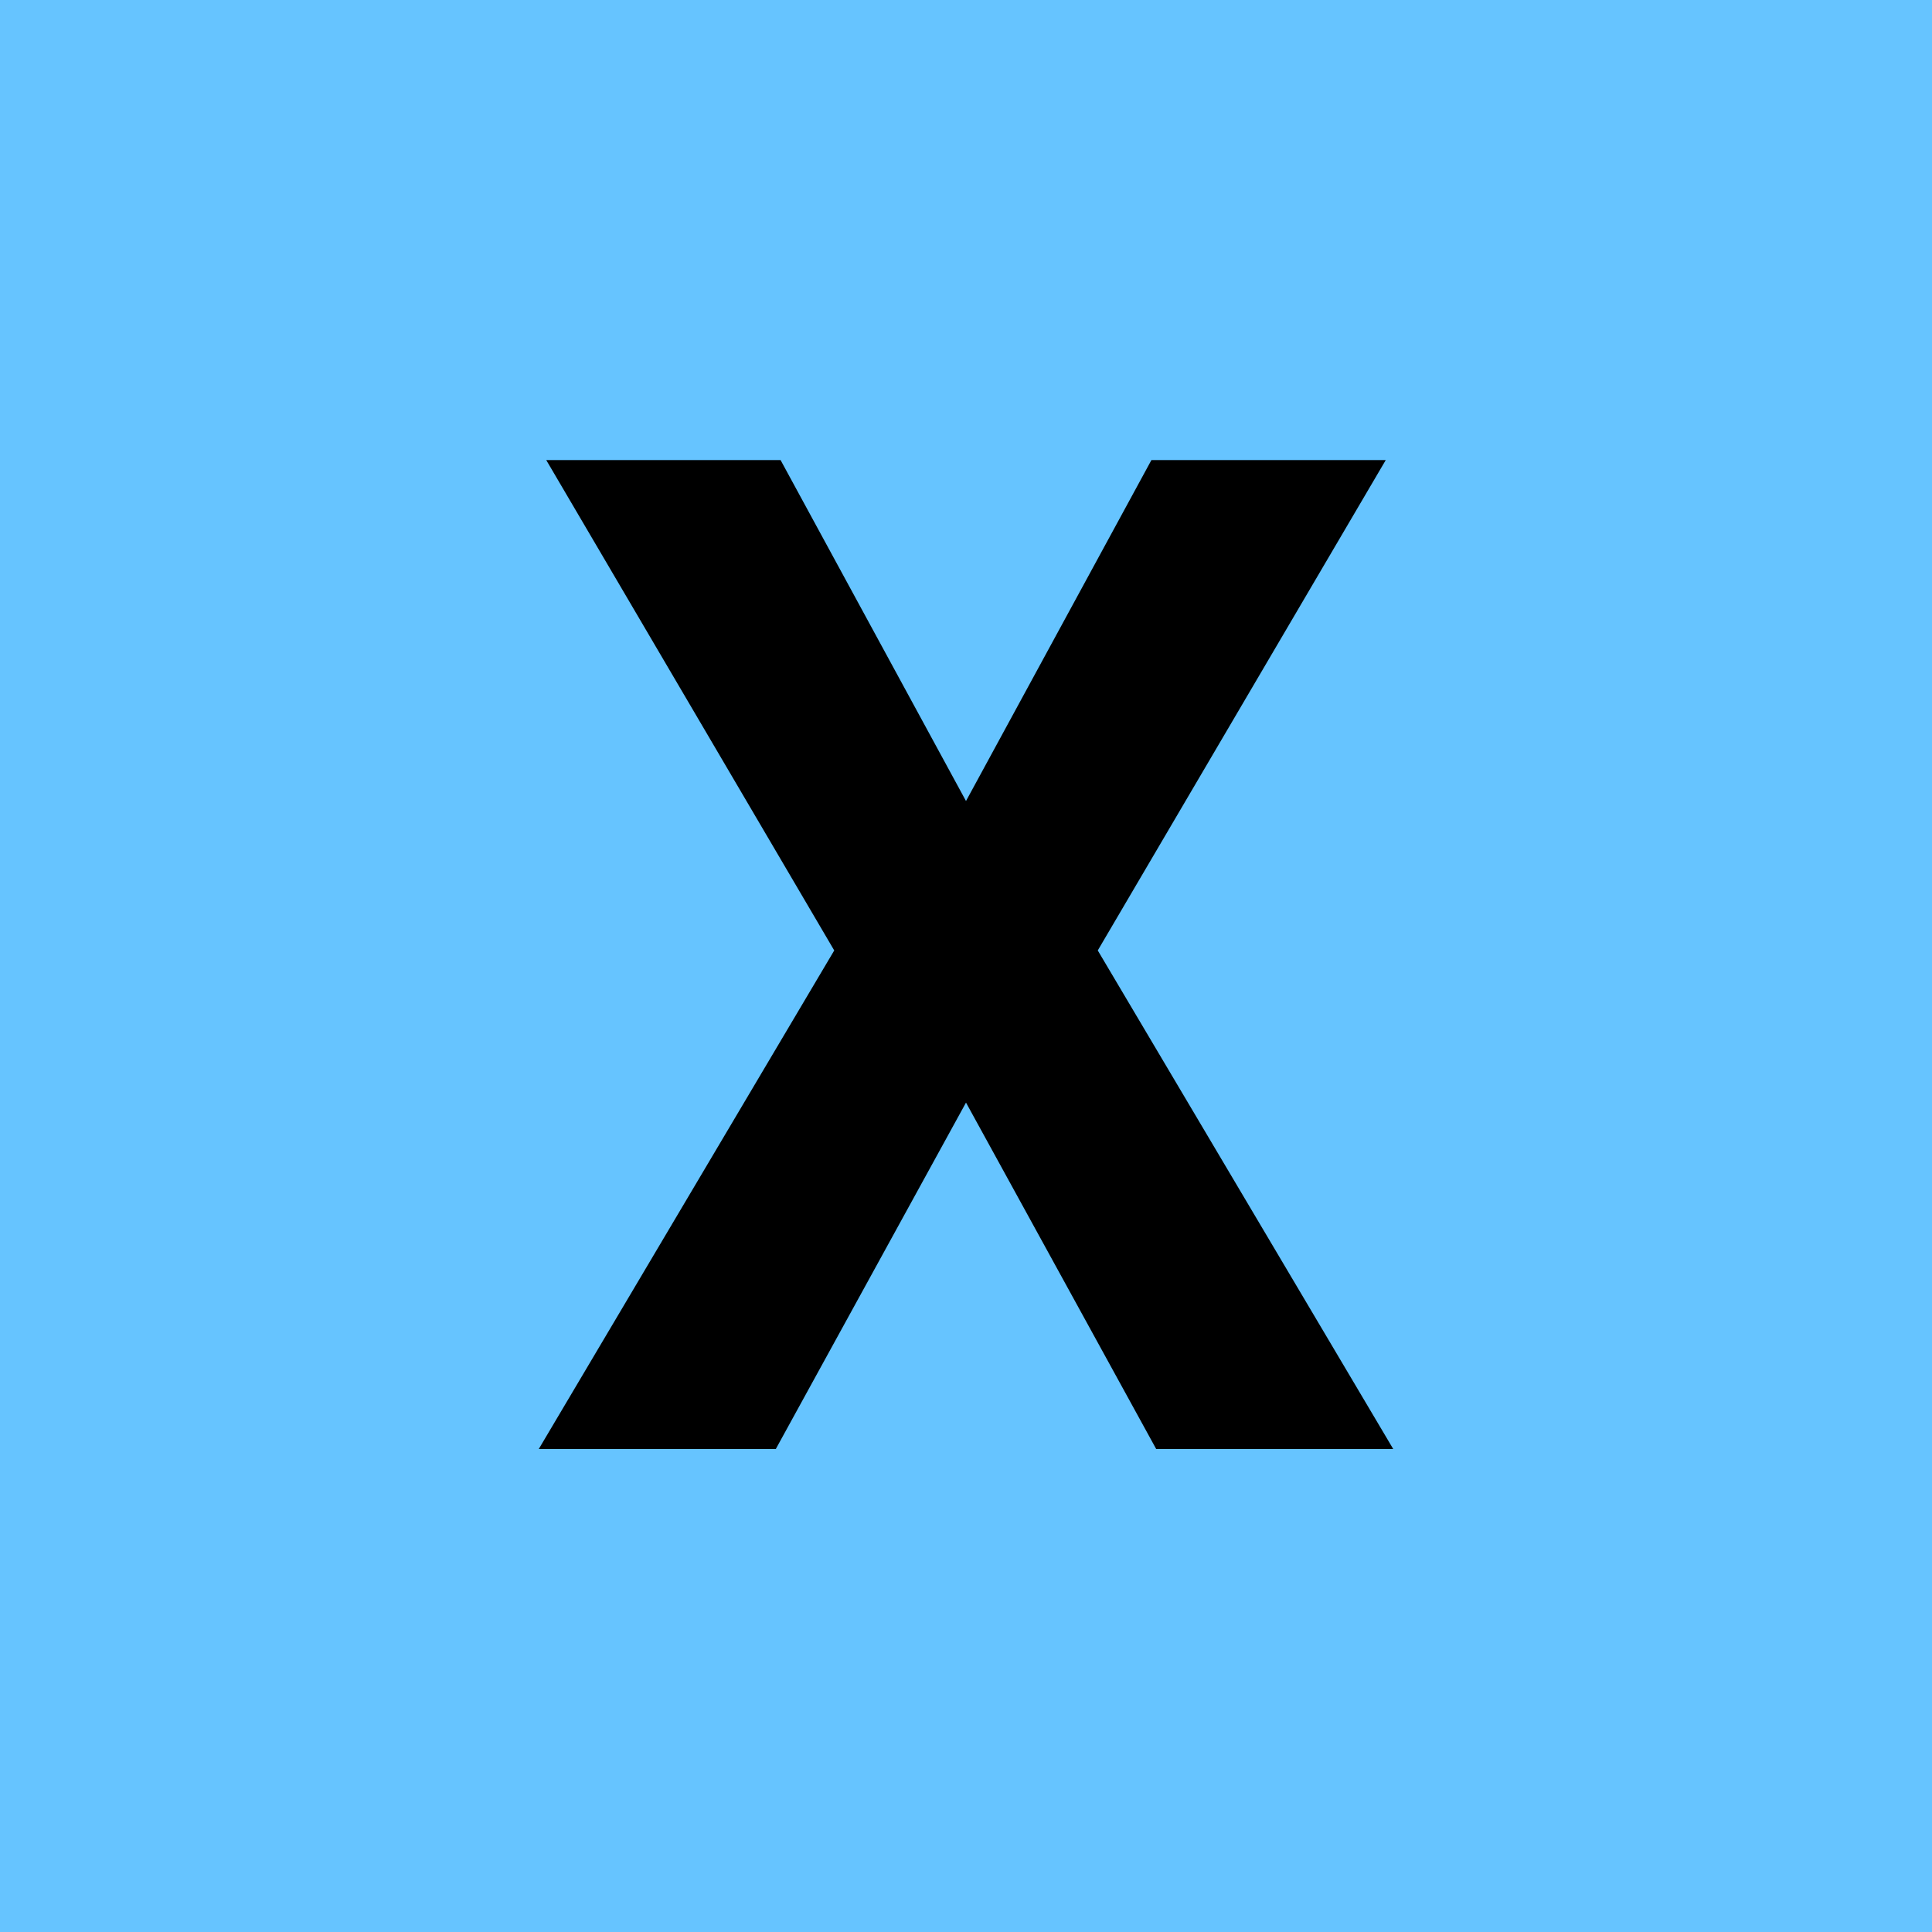 <svg width="100" height="100" viewBox="0 0 100 100" fill="none" xmlns="http://www.w3.org/2000/svg">
<rect width="100" height="100" fill="#66C4FF"/>
<path d="M50 41.461L59.598 23.812H71.727L56.82 49.195L72.113 75H59.844L50 57.07L40.156 75H27.887L43.18 49.195L28.273 23.812H40.402L50 41.461Z" fill="black"/>
</svg>
